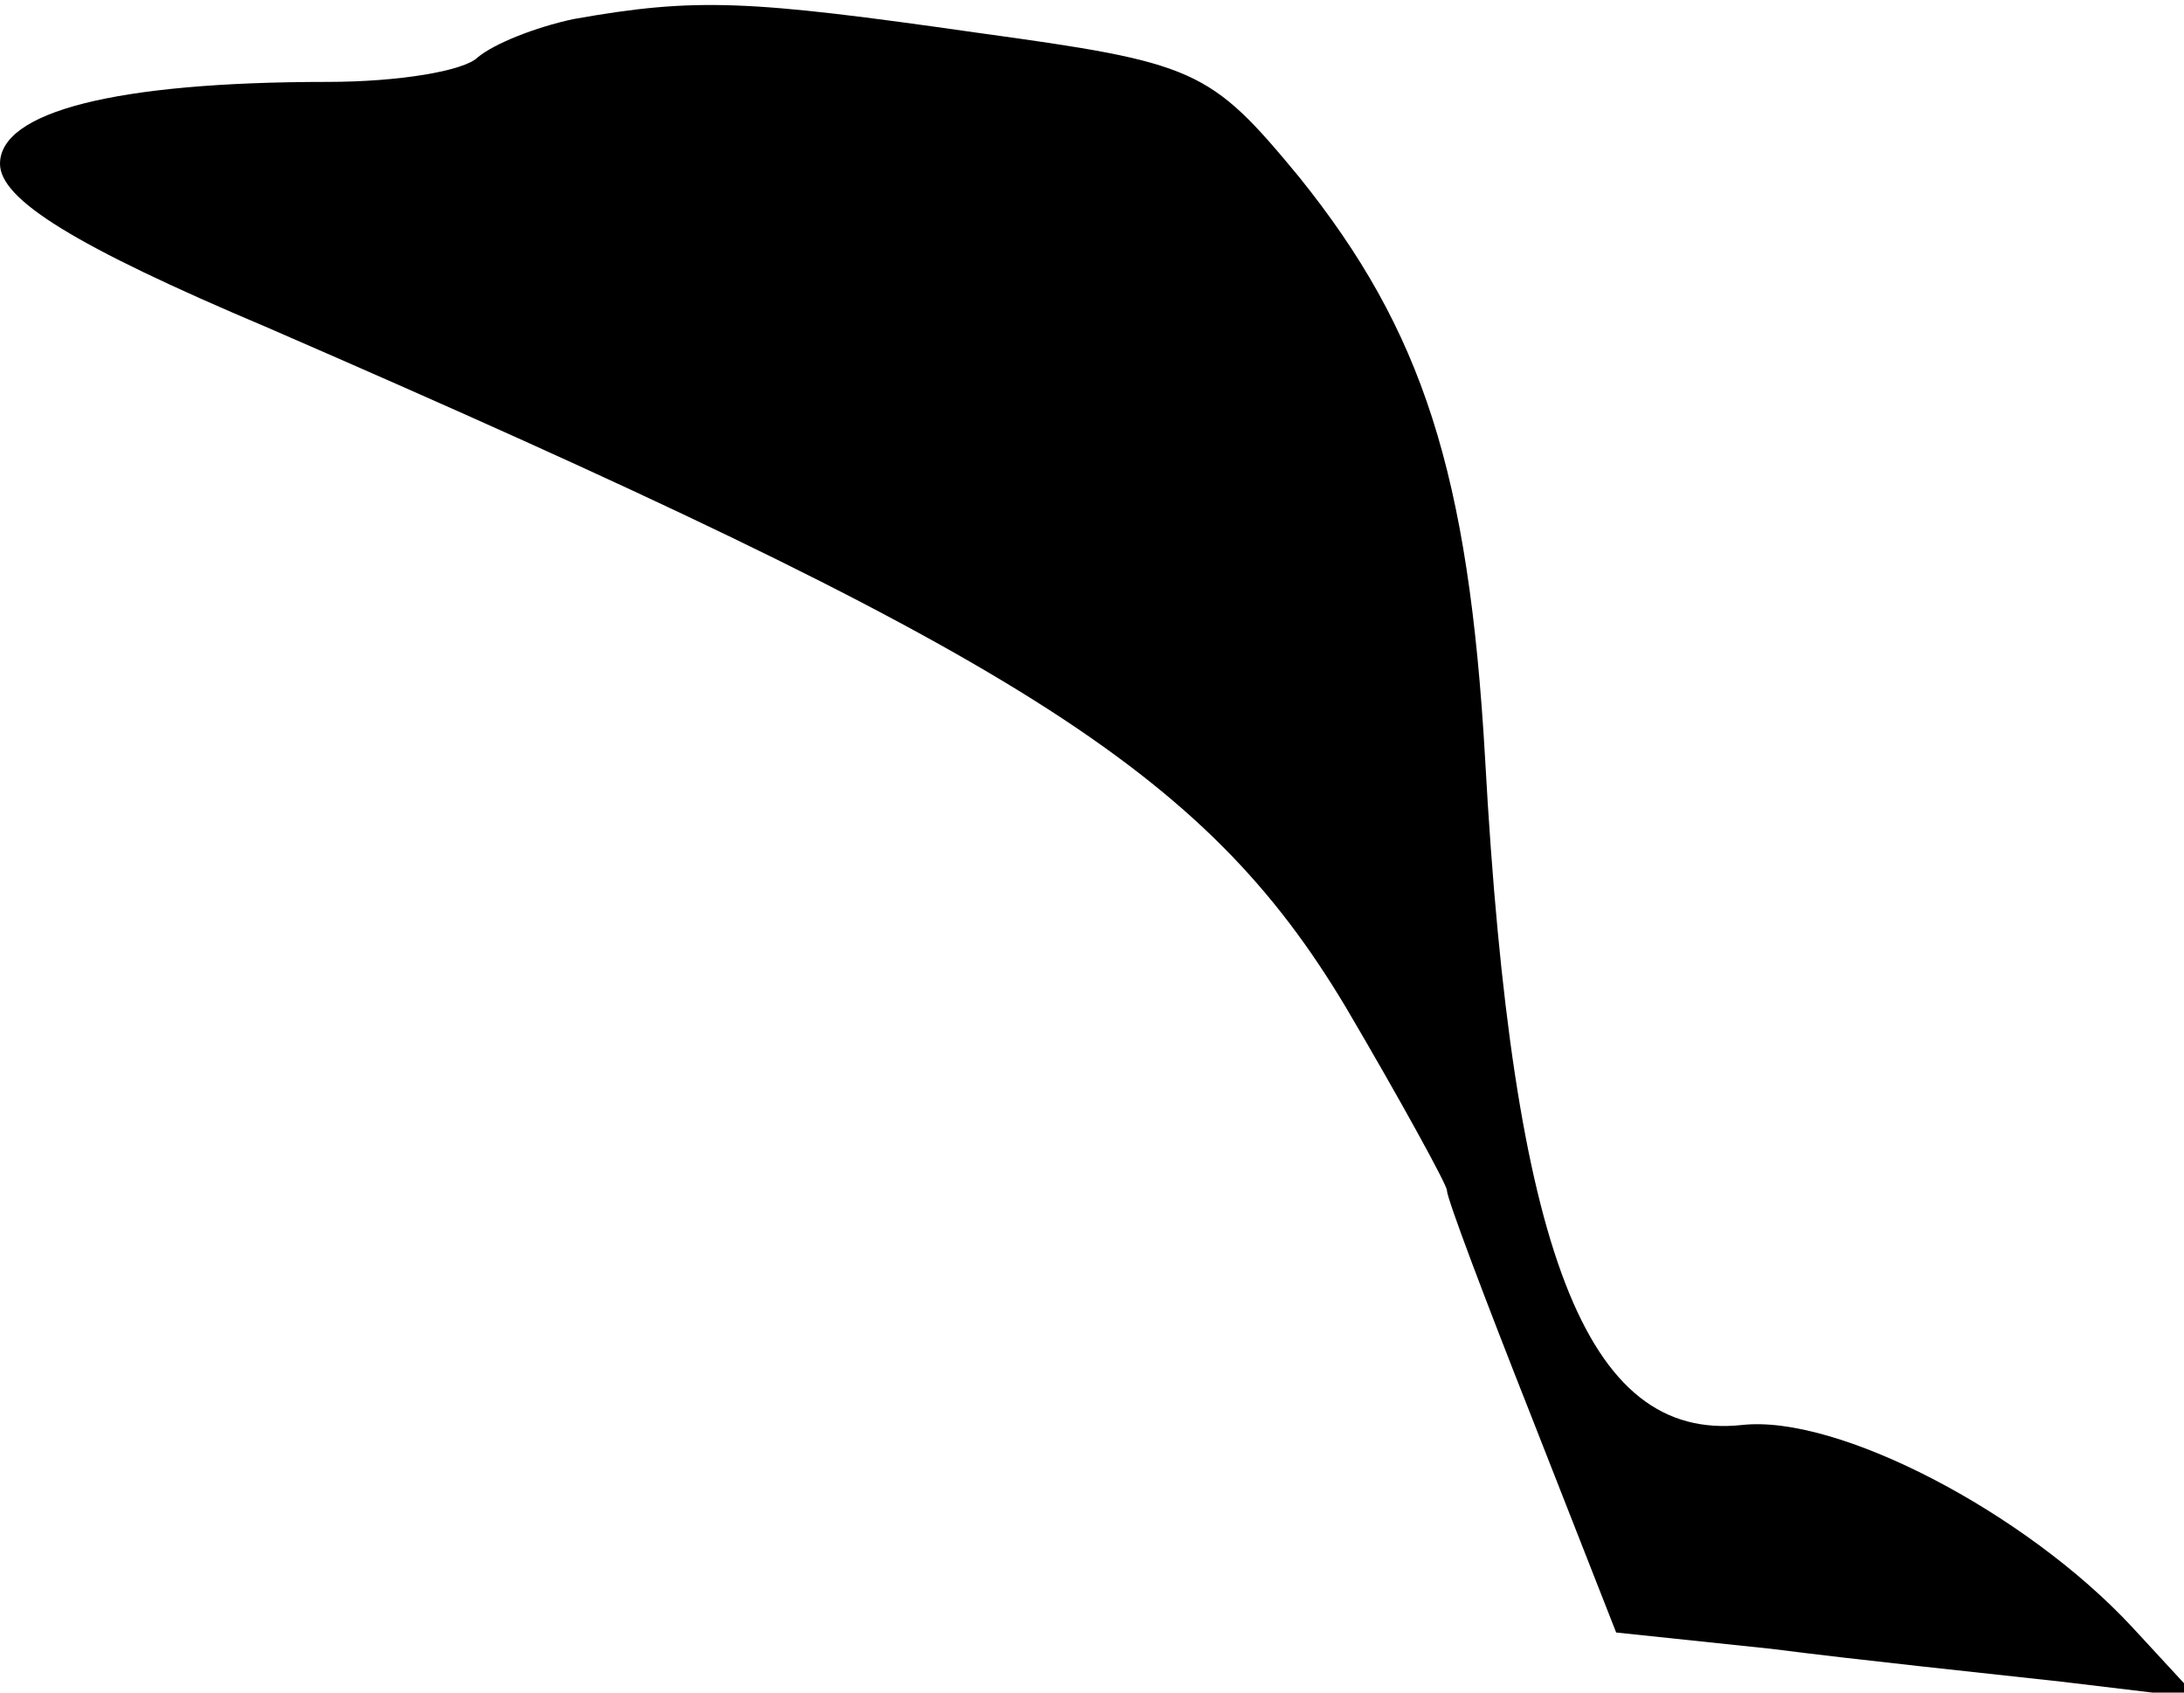 <?xml version="1.0" standalone="no"?>
<!DOCTYPE svg PUBLIC "-//W3C//DTD SVG 20010904//EN"
 "http://www.w3.org/TR/2001/REC-SVG-20010904/DTD/svg10.dtd">
<svg version="1.0" xmlns="http://www.w3.org/2000/svg"
 width="80pt" height="62pt" viewBox="0 0 80 62"
 preserveAspectRatio="xMidYMid meet">
<g transform="translate(0,62) scale(0.1,-0.1)"
fill="#000000" stroke="none">
<path fill="#000000" stroke="none" d="M210 613 c-14 -3 -29 -9 -35 -14 -5 -5
-29 -9 -55 -9 -78 0 -120 -11 -120 -30 0 -13 27 -30 98 -60 274 -119 343 -162
395 -249 20 -34 37 -65 37 -67 0 -3 14 -40 31 -83 l31 -79 57 -6 c31 -4 79 -9
106 -12 l50 -6 -24 26 c-39 42 -108 78 -143 74 -57 -6 -84 63 -94 244 -6 105
-23 157 -68 213 -33 40 -38 42 -118 53 -84 12 -103 13 -148 5z"/>
</g>
</svg>

